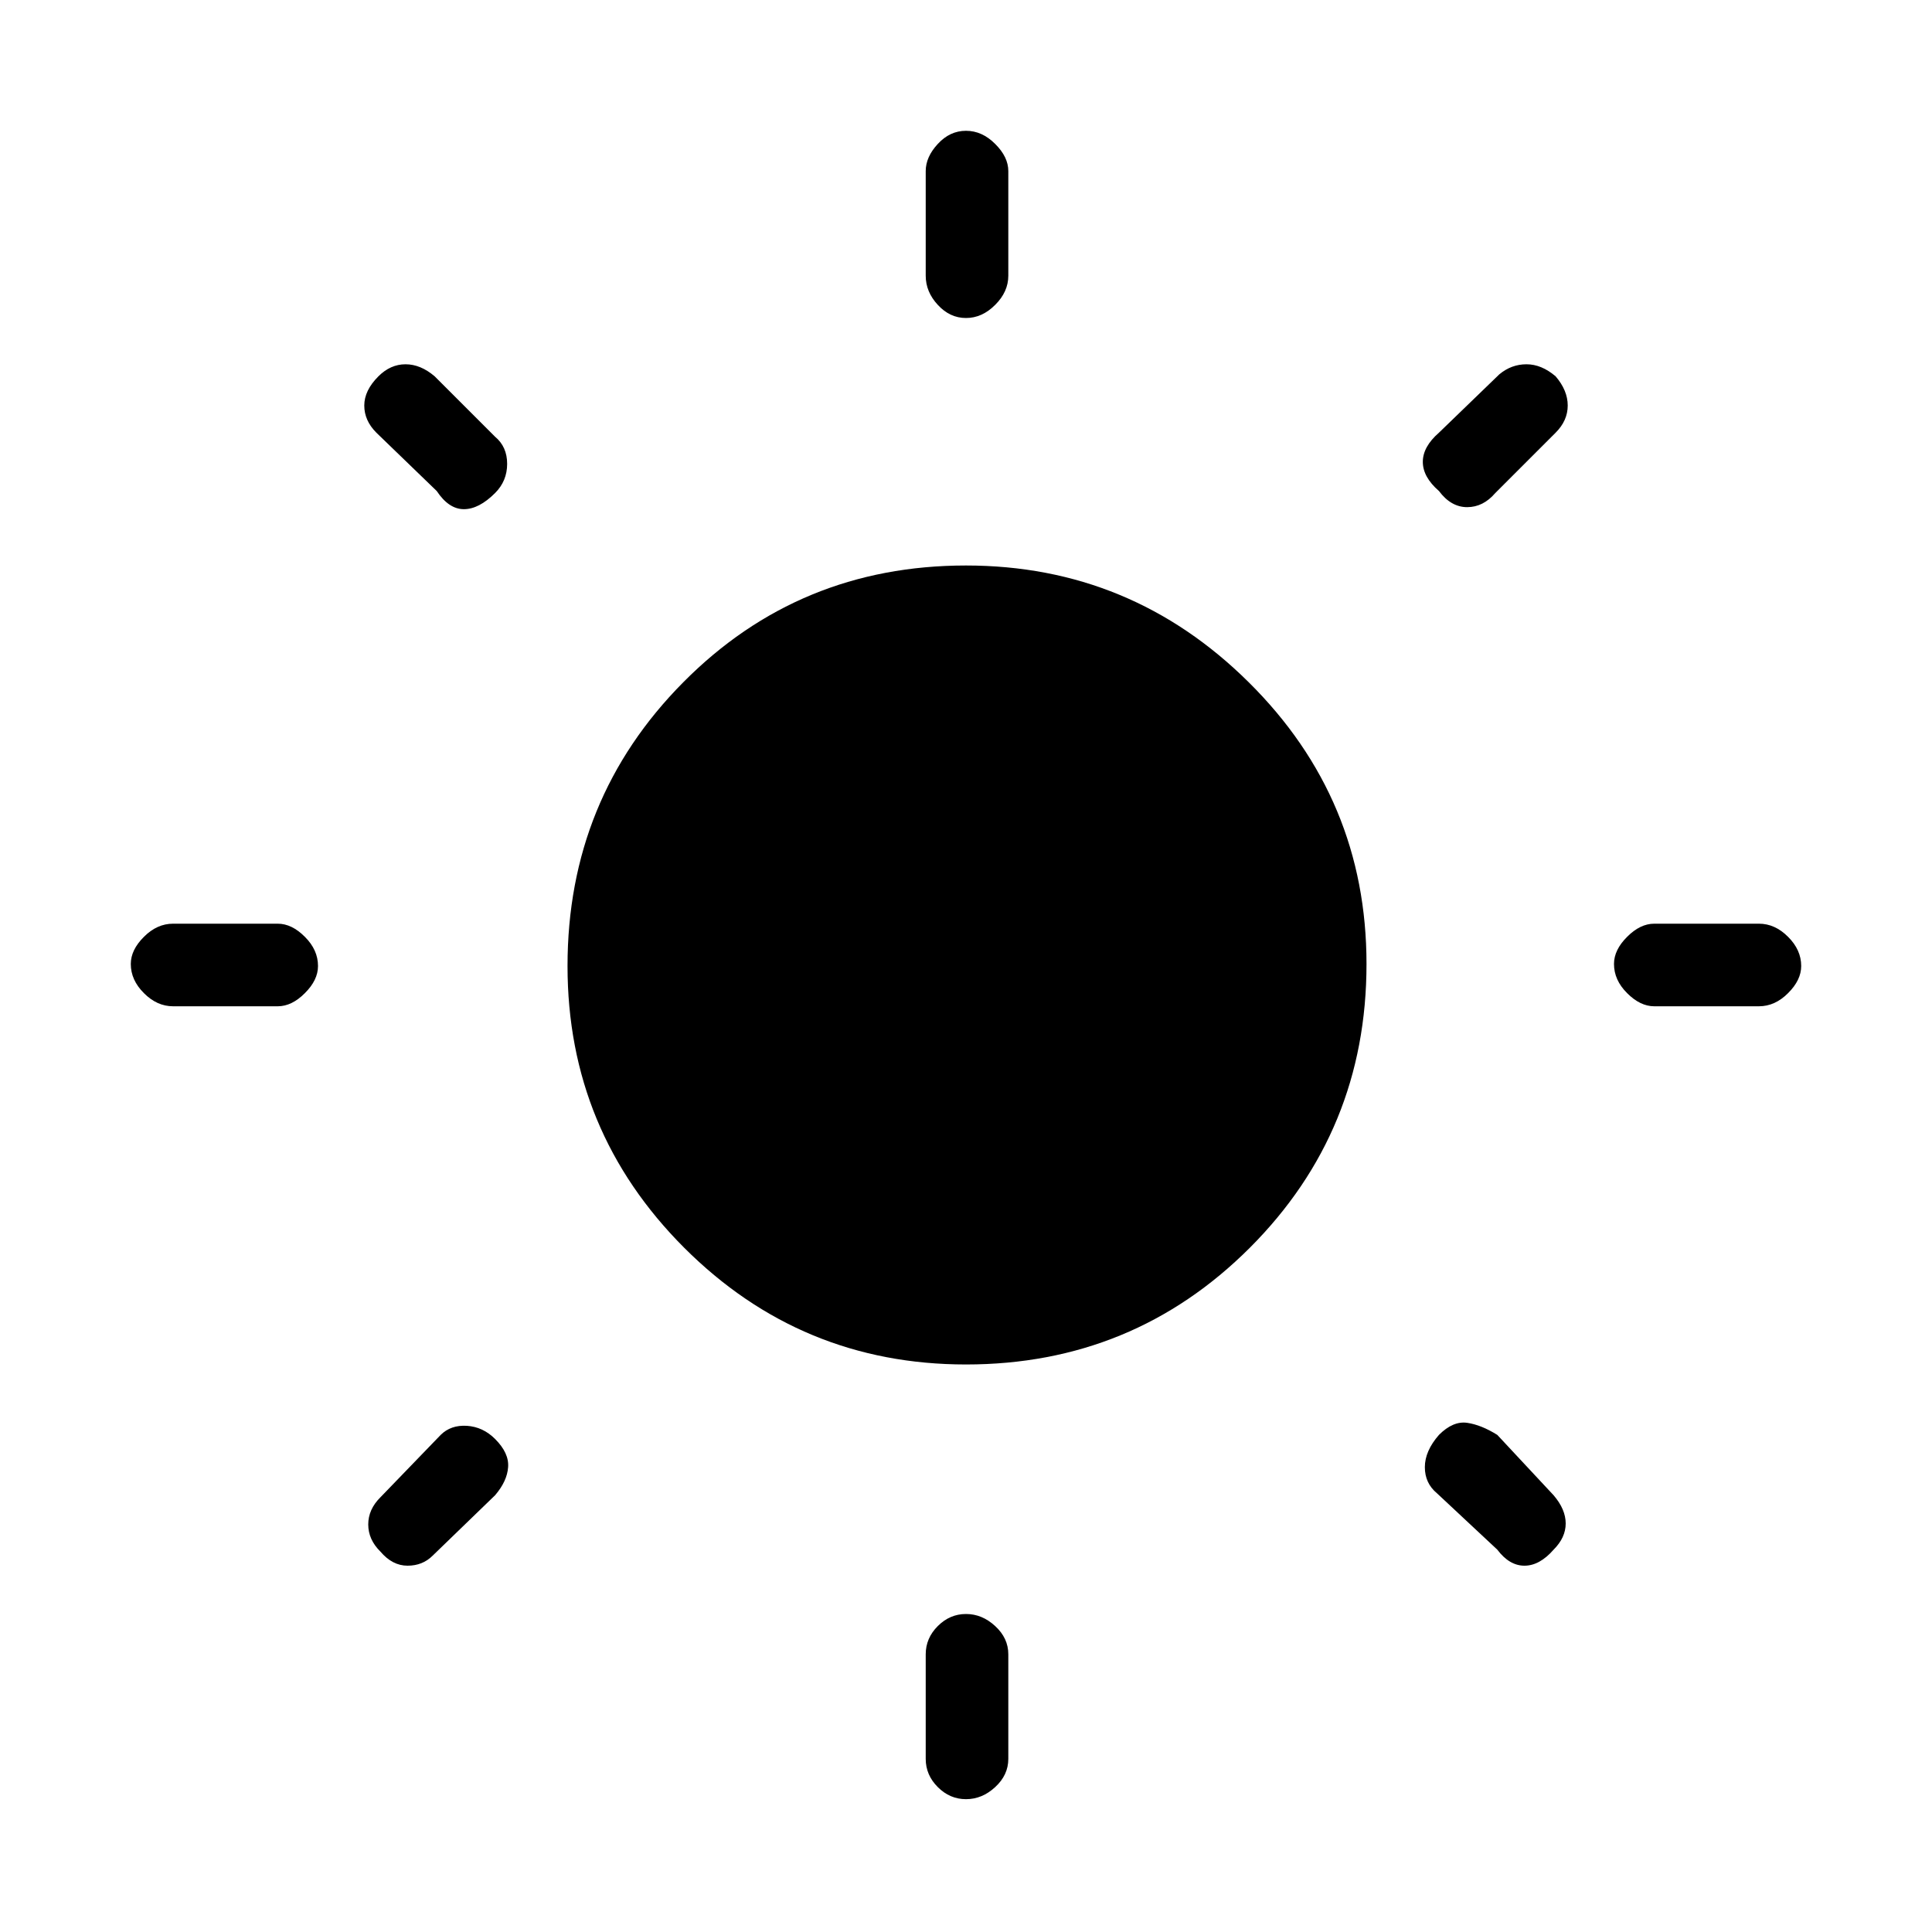 <svg xmlns="http://www.w3.org/2000/svg" height="20" width="20"><path d="M10 3.292Q9.833 3.292 9.708 3.156Q9.583 3.021 9.583 2.854V1.771Q9.583 1.625 9.708 1.49Q9.833 1.354 10 1.354Q10.167 1.354 10.302 1.49Q10.438 1.625 10.438 1.771V2.854Q10.438 3.021 10.302 3.156Q10.167 3.292 10 3.292ZM10 18.625Q9.833 18.625 9.708 18.5Q9.583 18.375 9.583 18.208V17.125Q9.583 16.958 9.708 16.833Q9.833 16.708 10 16.708Q10.167 16.708 10.302 16.833Q10.438 16.958 10.438 17.125V18.208Q10.438 18.375 10.302 18.5Q10.167 18.625 10 18.625ZM17.125 10.417Q16.979 10.417 16.844 10.281Q16.708 10.146 16.708 9.979Q16.708 9.833 16.844 9.698Q16.979 9.562 17.125 9.562H18.208Q18.375 9.562 18.51 9.698Q18.646 9.833 18.646 10Q18.646 10.146 18.51 10.281Q18.375 10.417 18.208 10.417ZM1.792 10.417Q1.625 10.417 1.49 10.281Q1.354 10.146 1.354 9.979Q1.354 9.833 1.49 9.698Q1.625 9.562 1.792 9.562H2.875Q3.021 9.562 3.156 9.698Q3.292 9.833 3.292 10Q3.292 10.146 3.156 10.281Q3.021 10.417 2.875 10.417ZM14.896 5.083Q14.729 4.938 14.729 4.781Q14.729 4.625 14.896 4.479L15.521 3.875Q15.646 3.771 15.802 3.771Q15.958 3.771 16.104 3.896Q16.229 4.042 16.229 4.198Q16.229 4.354 16.104 4.479L15.479 5.104Q15.354 5.25 15.188 5.25Q15.021 5.25 14.896 5.083ZM3.938 16.062Q3.812 15.938 3.812 15.781Q3.812 15.625 3.938 15.5L4.562 14.854Q4.667 14.75 4.833 14.76Q5 14.771 5.125 14.896Q5.271 15.042 5.26 15.188Q5.25 15.333 5.125 15.479L4.479 16.104Q4.375 16.208 4.219 16.208Q4.062 16.208 3.938 16.062ZM15.5 16.042 14.875 15.458Q14.75 15.354 14.75 15.188Q14.75 15.021 14.896 14.854Q15.042 14.708 15.188 14.729Q15.333 14.75 15.5 14.854L16.083 15.479Q16.208 15.625 16.208 15.771Q16.208 15.917 16.083 16.042Q15.938 16.208 15.781 16.208Q15.625 16.208 15.5 16.042ZM4.521 5.083 3.896 4.479Q3.771 4.354 3.771 4.198Q3.771 4.042 3.917 3.896Q4.042 3.771 4.198 3.771Q4.354 3.771 4.5 3.896L5.125 4.521Q5.25 4.625 5.25 4.802Q5.25 4.979 5.125 5.104Q4.958 5.271 4.802 5.271Q4.646 5.271 4.521 5.083ZM10 14.125Q8.292 14.125 7.083 12.917Q5.875 11.708 5.875 10Q5.875 8.271 7.073 7.063Q8.271 5.854 10 5.854Q11.708 5.854 12.927 7.063Q14.146 8.271 14.146 9.979Q14.146 11.708 12.938 12.917Q11.729 14.125 10 14.125Z"/></svg>